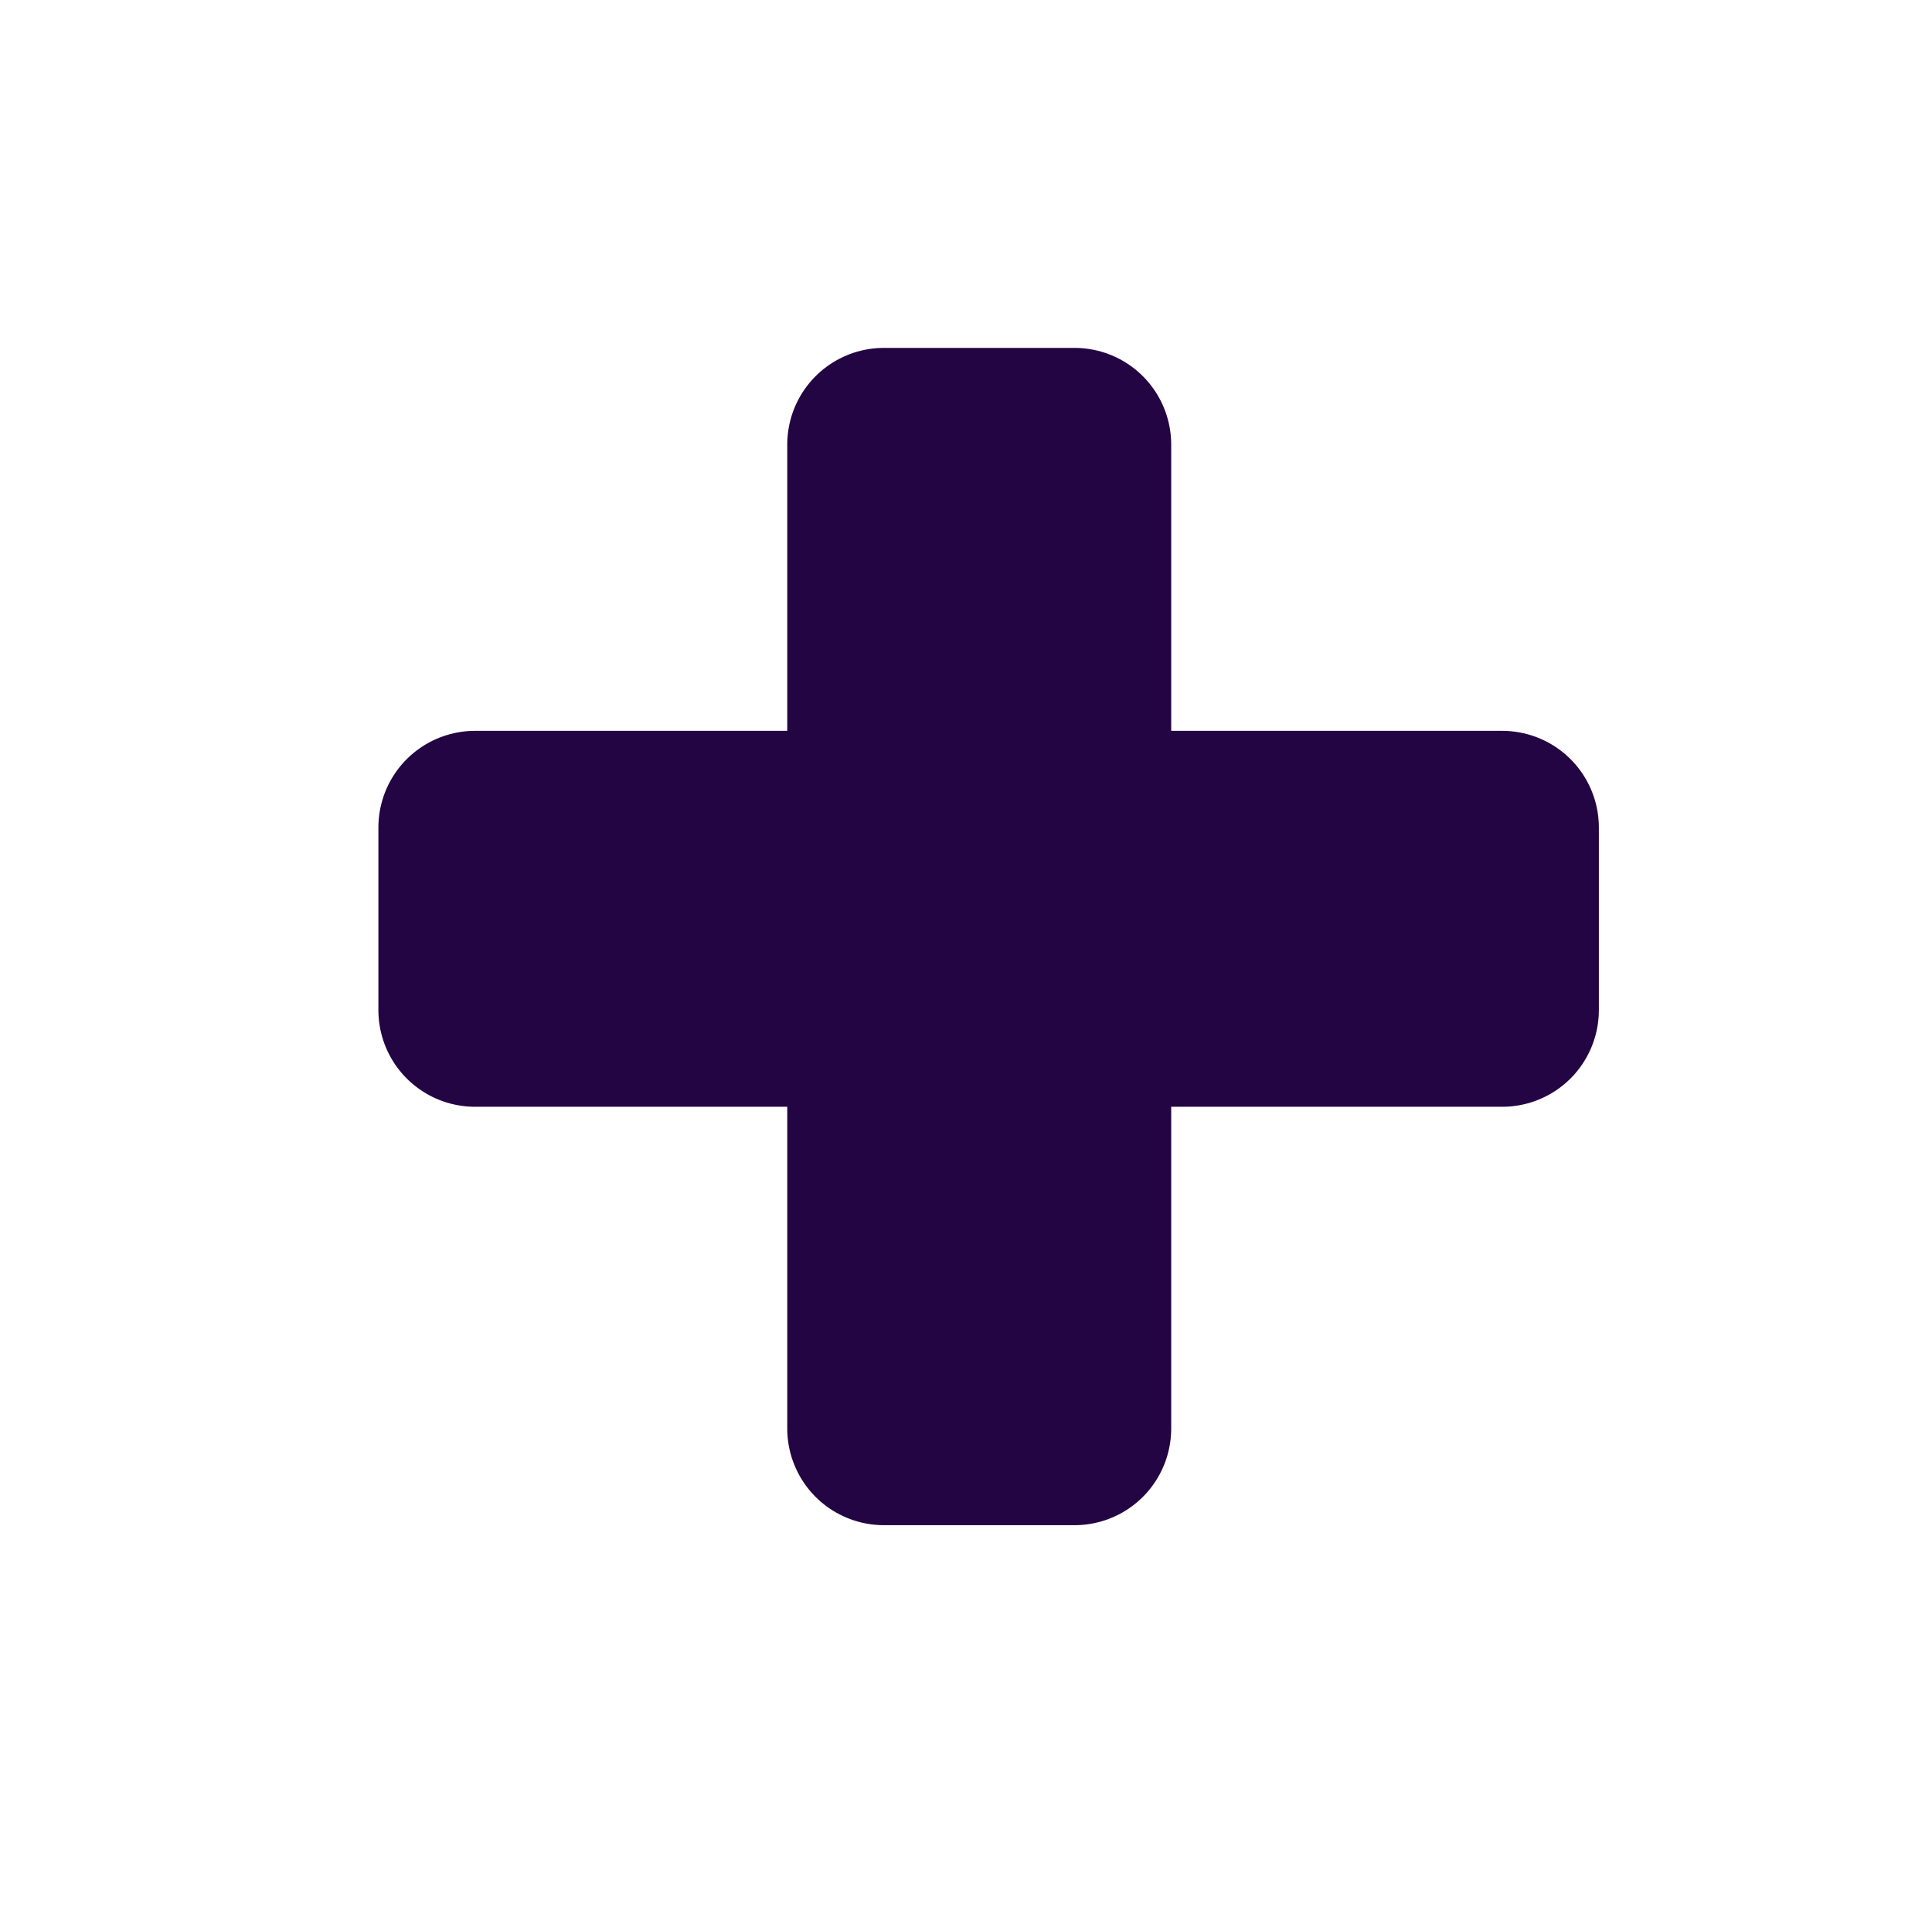 <?xml version="1.0" encoding="UTF-8" standalone="no"?>
<!-- Created with Inkscape (http://www.inkscape.org/) -->

<svg
   width="47.773"
   height="47.243"
   viewBox="0 0 12.64 12.5"
   version="1.1"
   id="svg124969"
   sodipodi:docname="addDeviceSide.svg"
   inkscape:version="1.2.2 (b0a8486, 2022-12-01)"
   xmlns:inkscape="http://www.inkscape.org/namespaces/inkscape"
   xmlns:sodipodi="http://sodipodi.sourceforge.net/DTD/sodipodi-0.dtd"
   xmlns="http://www.w3.org/2000/svg"
   xmlns:svg="http://www.w3.org/2000/svg">
  <sodipodi:namedview
     id="namedview124971"
     pagecolor="#ffffff"
     bordercolor="#000000"
     borderopacity="0.25"
     inkscape:showpageshadow="2"
     inkscape:pageopacity="0.0"
     inkscape:pagecheckerboard="0"
     inkscape:deskcolor="#d1d1d1"
     inkscape:document-units="mm"
     showgrid="false"
     inkscape:zoom="5.2163188"
     inkscape:cx="22.429611"
     inkscape:cy="23.771553"
     inkscape:window-width="1309"
     inkscape:window-height="808"
     inkscape:window-x="0"
     inkscape:window-y="37"
     inkscape:window-maximized="0"
     inkscape:current-layer="layer1" />
  <defs
     id="defs124966" />
  <g
     inkscape:label="Layer 1"
     inkscape:groupmode="layer"
     id="layer1"
     transform="translate(-0.767,-0.593)">
    <rect
       style="fill:#f1806b;fill-opacity:1;stroke:#230543;stroke-width:1.265;stroke-linecap:round;stroke-linejoin:round;stroke-dasharray:none;stroke-opacity:1"
       id="rect128414"
       width="6.72"
       height="1.195"
       x="3.875"
       y="6.008" />
    <rect
       style="fill:#f1806b;fill-opacity:1;stroke:#230543;stroke-width:1.265;stroke-linecap:round;stroke-linejoin:round;stroke-dasharray:none;stroke-opacity:1"
       id="rect128414-2"
       width="6.439"
       height="1.247"
       x="-9.941"
       y="6.55"
       transform="rotate(-90)" />
  </g>
</svg>

